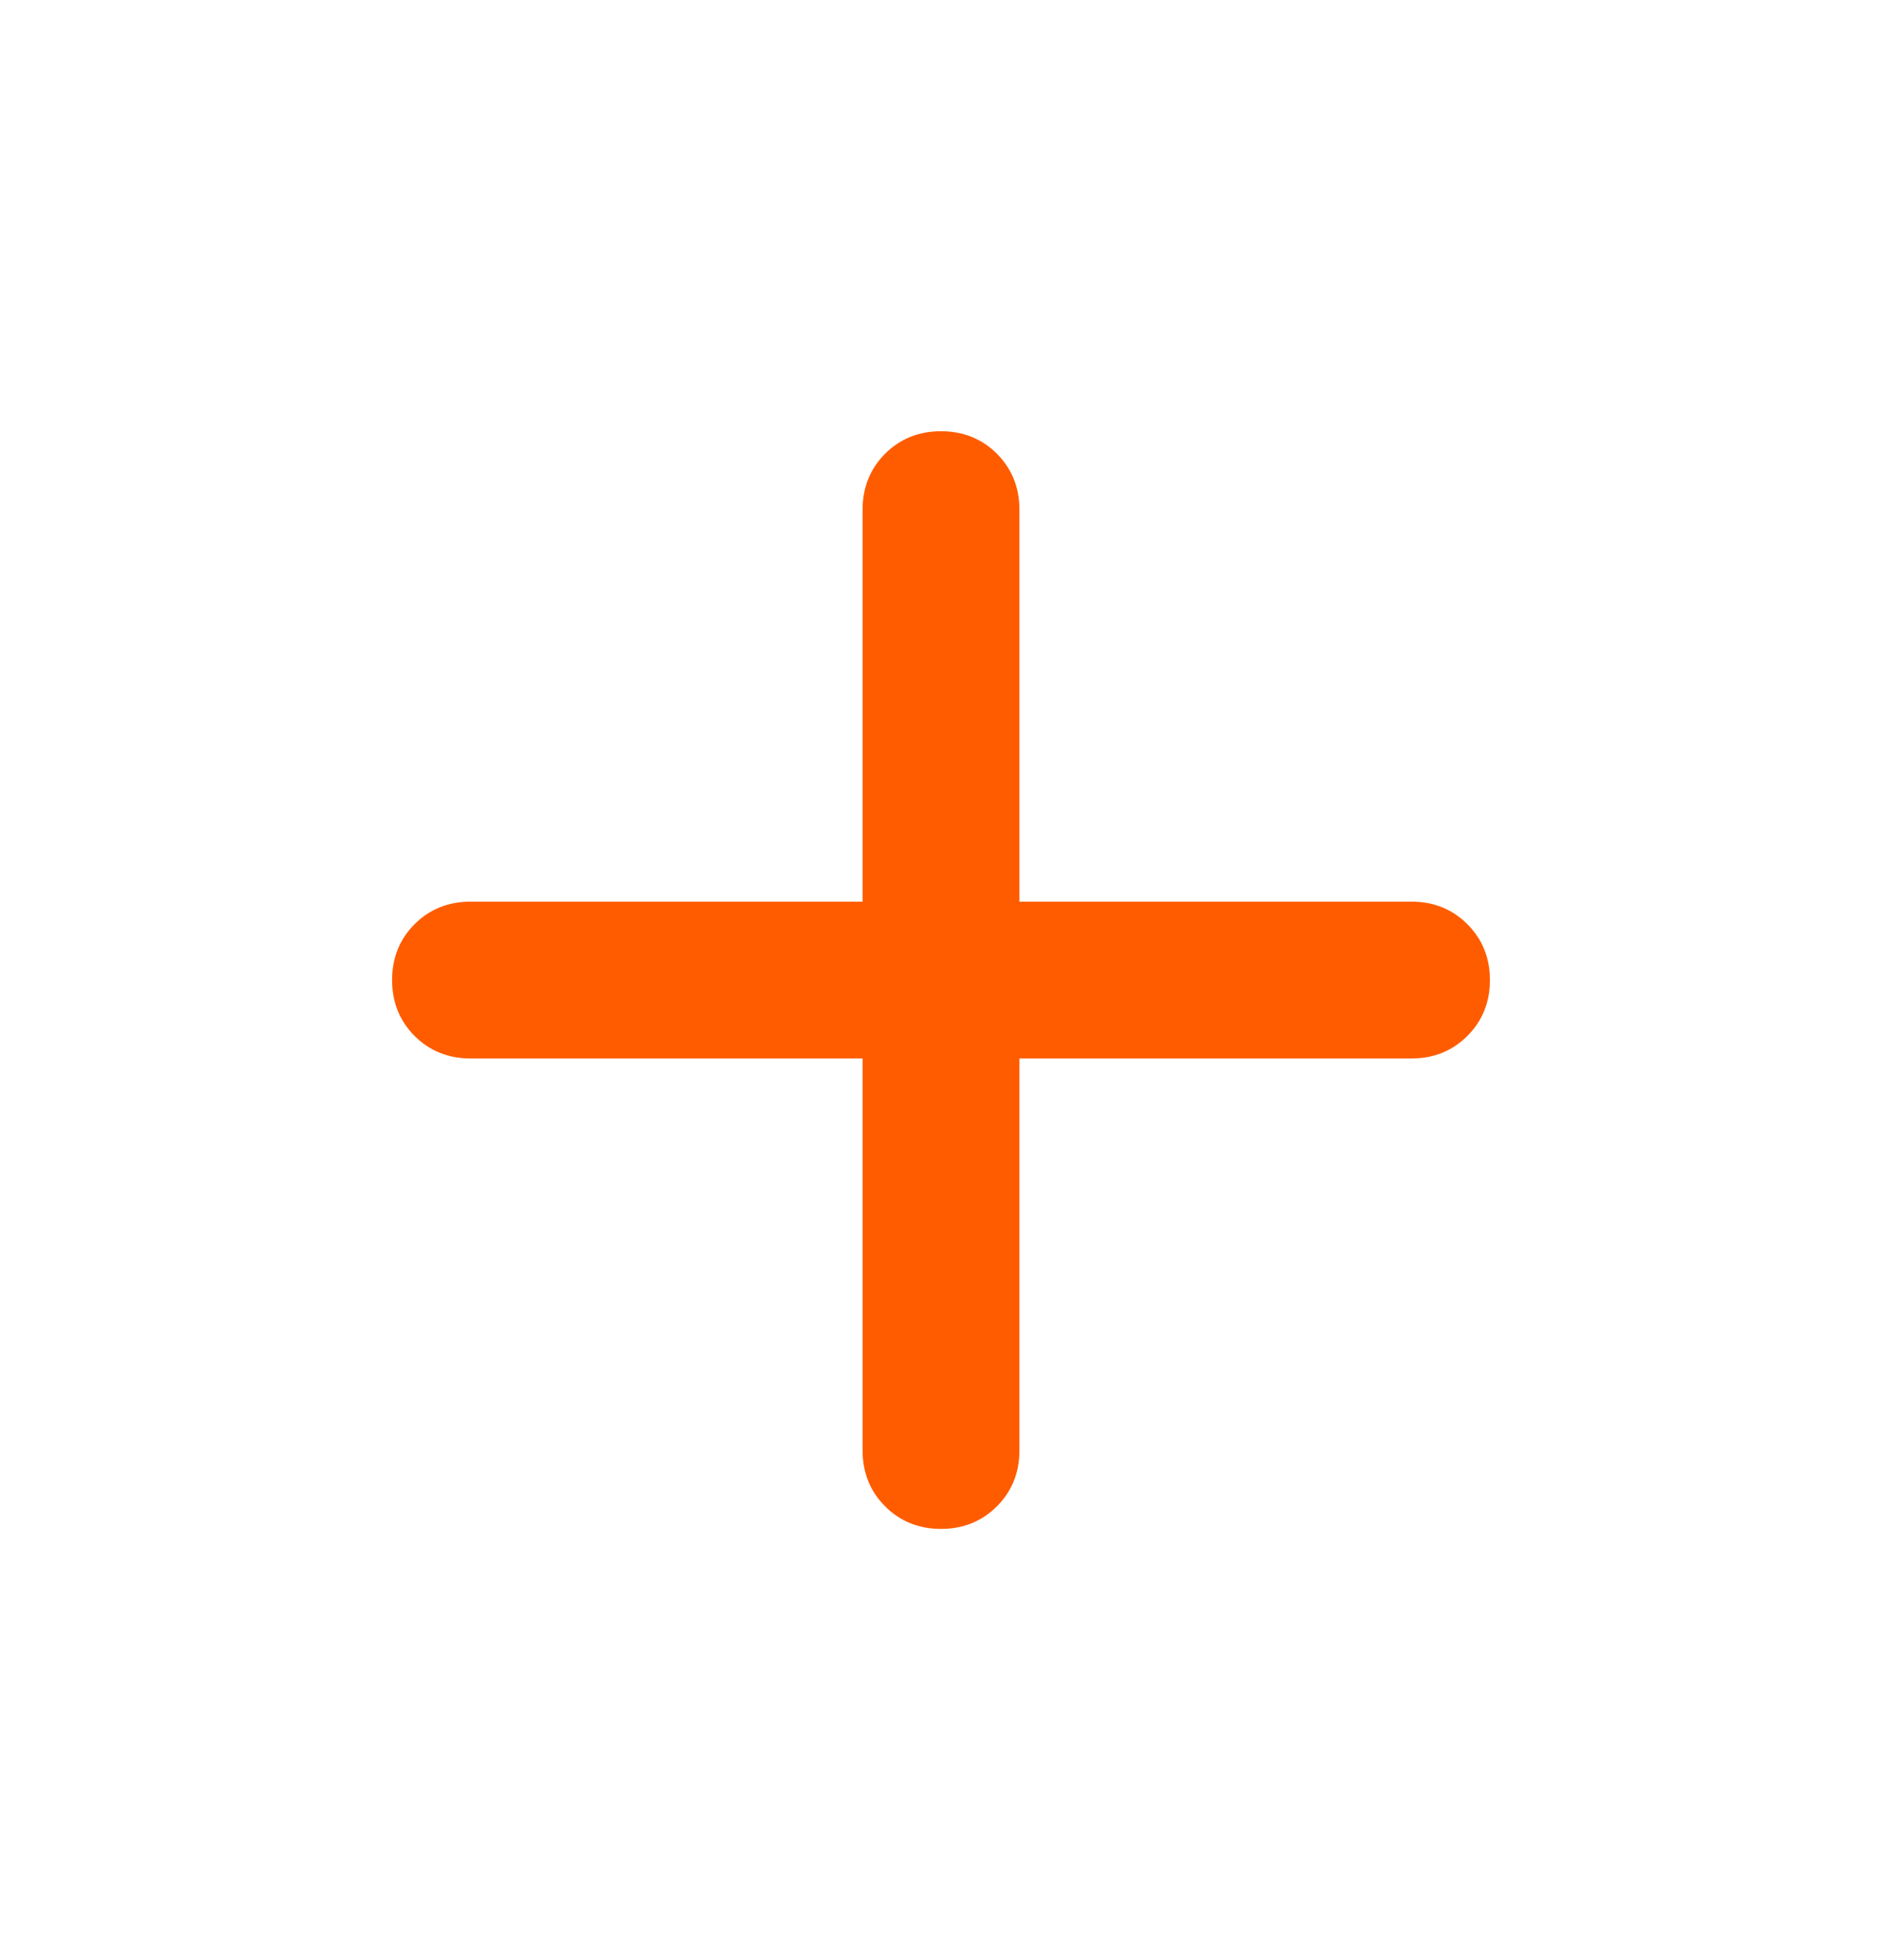 <svg width="24" height="25" viewBox="0 0 24 25" fill="none" xmlns="http://www.w3.org/2000/svg">
<mask id="mask0_1_904" style="mask-type:alpha" maskUnits="userSpaceOnUse" x="0" y="0" width="24" height="25">
<rect y="0.5" width="24" height="24" fill="#D9D9D9"/>
</mask>
<g mask="url(#mask0_1_904)">
<path d="M11 13.5H6C5.717 13.5 5.479 13.404 5.287 13.213C5.096 13.021 5 12.783 5 12.5C5 12.217 5.096 11.979 5.287 11.787C5.479 11.596 5.717 11.5 6 11.5H11V6.5C11 6.217 11.096 5.979 11.287 5.787C11.479 5.596 11.717 5.5 12 5.5C12.283 5.5 12.521 5.596 12.713 5.787C12.904 5.979 13 6.217 13 6.5V11.5H18C18.283 11.5 18.521 11.596 18.712 11.787C18.904 11.979 19 12.217 19 12.5C19 12.783 18.904 13.021 18.712 13.213C18.521 13.404 18.283 13.5 18 13.5H13V18.5C13 18.783 12.904 19.021 12.713 19.212C12.521 19.404 12.283 19.5 12 19.5C11.717 19.5 11.479 19.404 11.287 19.212C11.096 19.021 11 18.783 11 18.5V13.5Z" fill="#FF5C00"/>
</g>
</svg>
